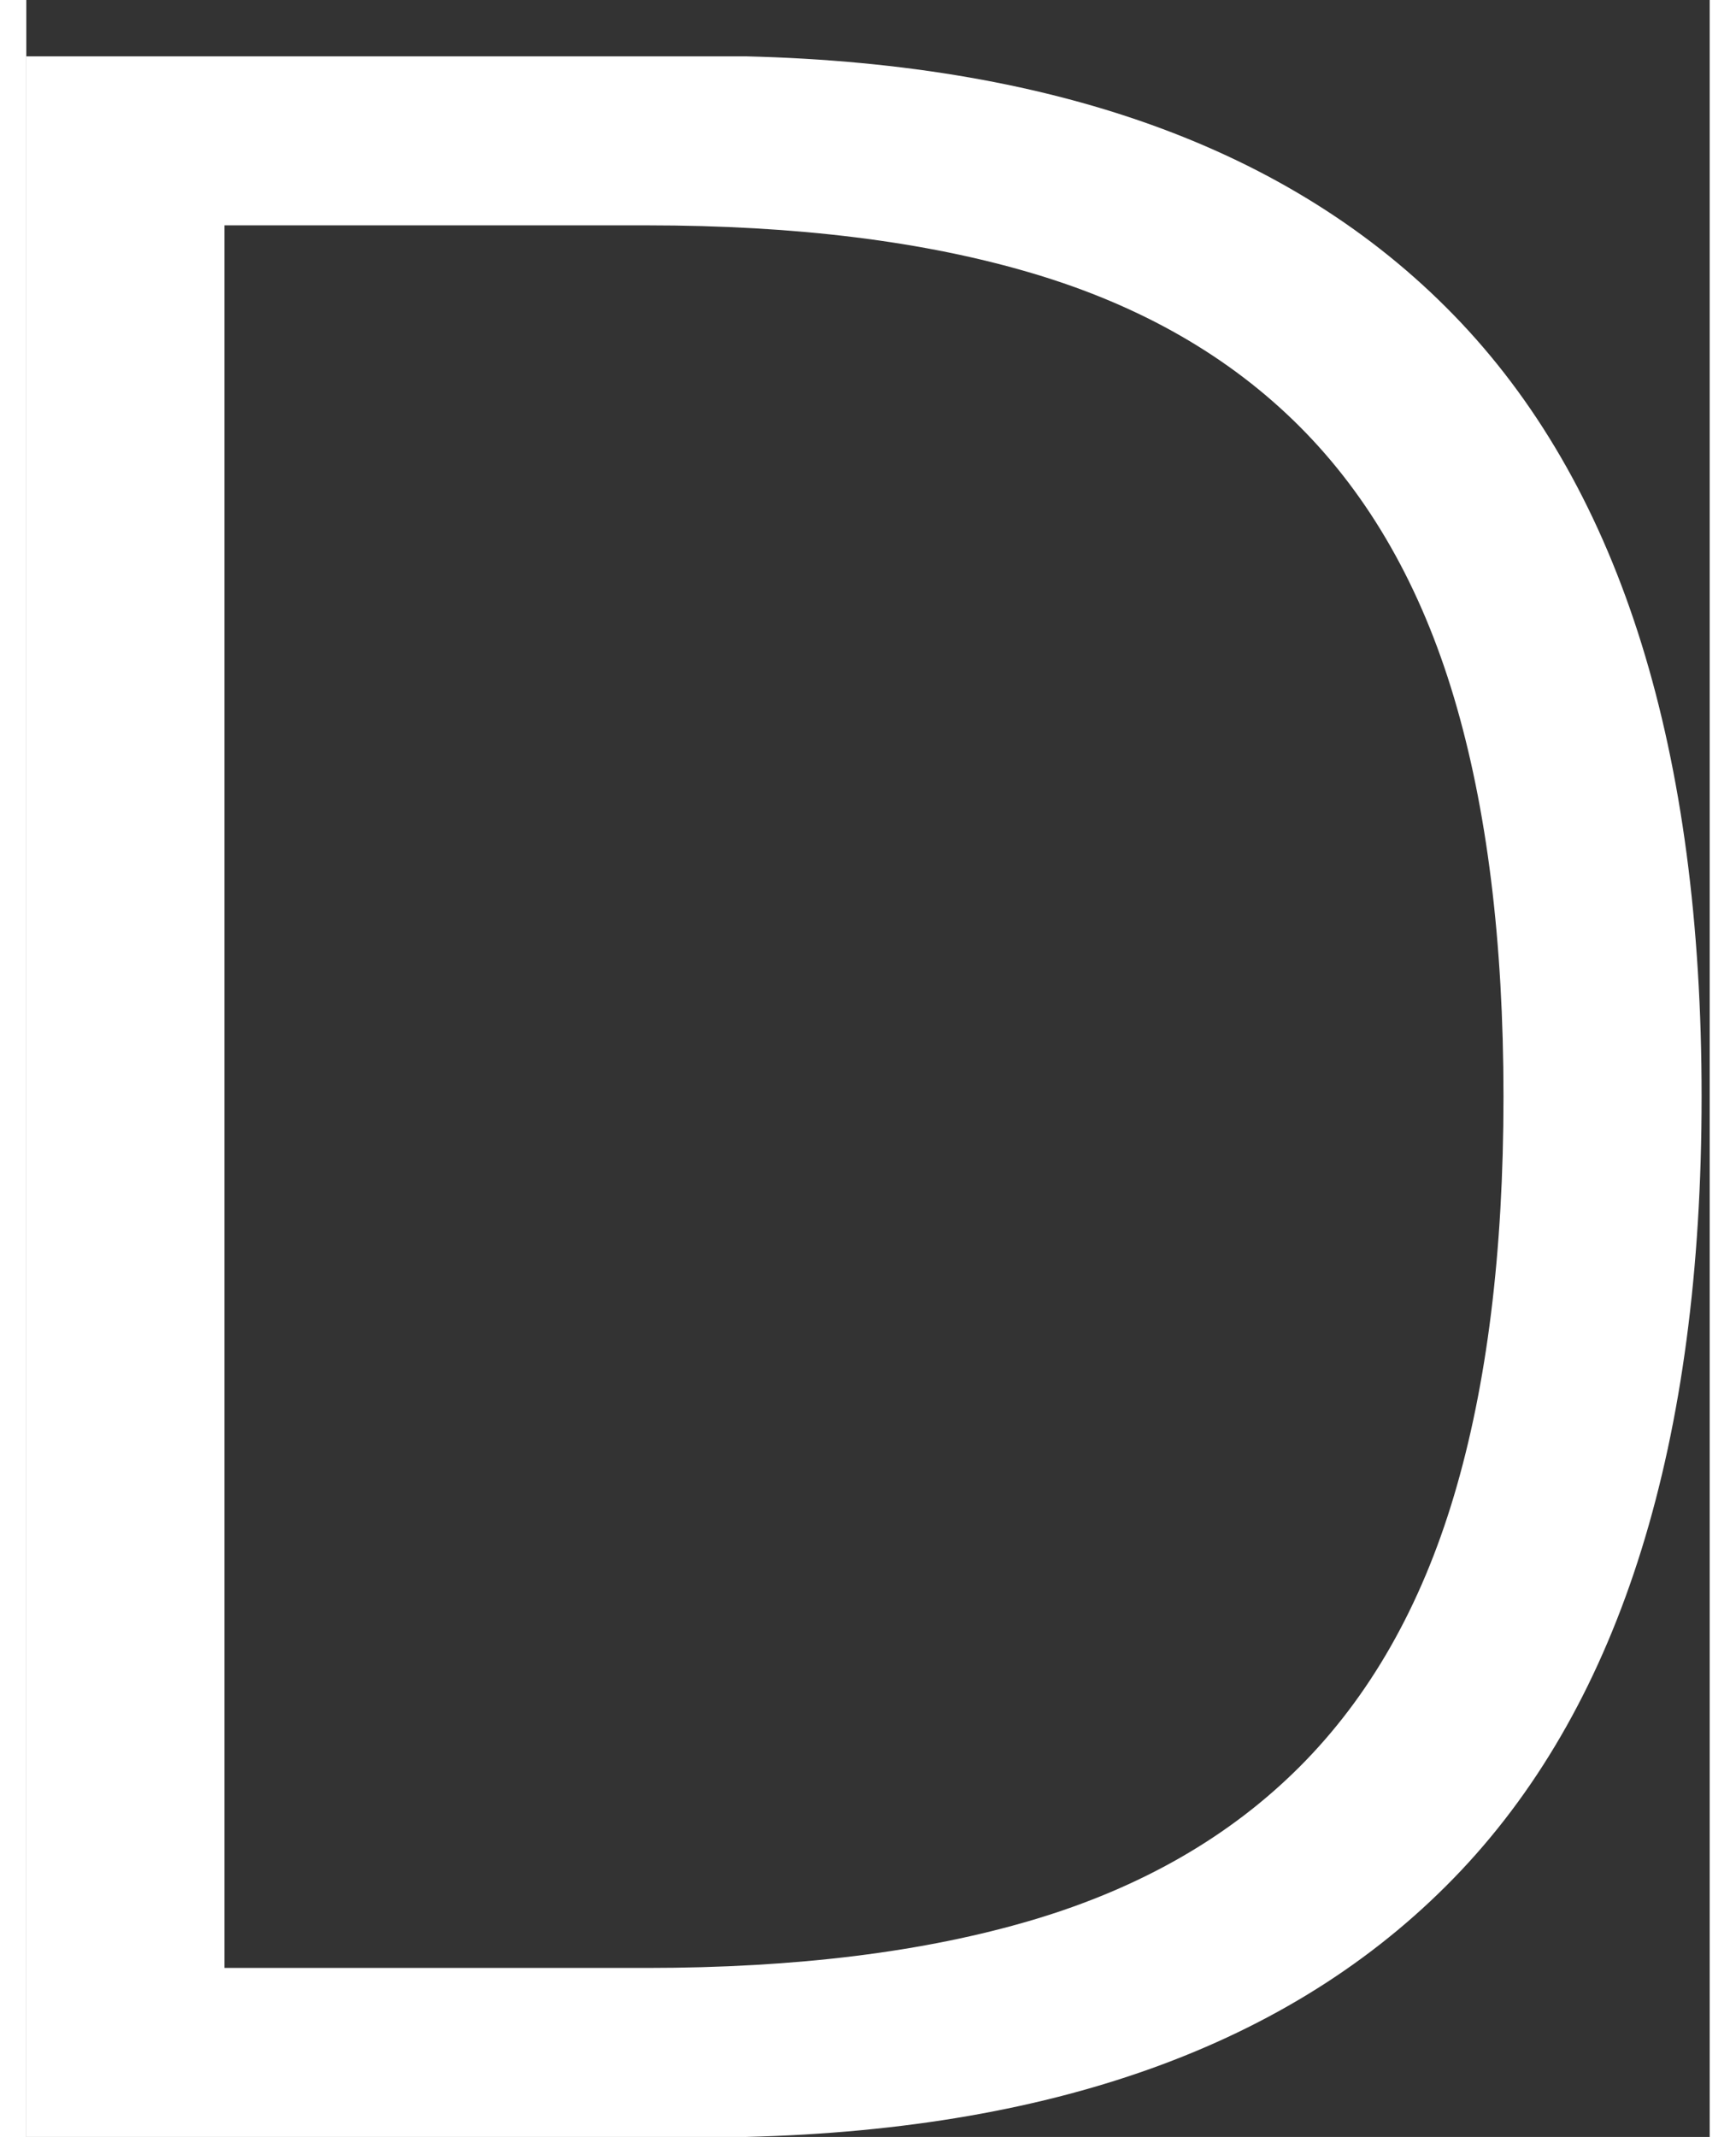 <svg xmlns="http://www.w3.org/2000/svg" width="13" height="16" viewBox="0 0 26 33"><rect x="0" y="0" width="26" height="33" fill="#333333" stroke="none"/><path fill="#FFF" fill-rule="nonzero" d="M0 .87h11.115c4.89.12 8.572 1.492 11.048 4.117 2.475 2.626 3.712 6.608 3.712 11.948 0 5.34-1.237 9.322-3.712 11.948-2.476 2.625-6.158 3.997-11.048 4.117H0V.87Zm3.06 29.52h6.525c2.31 0 4.297-.247 5.962-.742 1.666-.496 3.038-1.283 4.118-2.363 1.08-1.08 1.875-2.475 2.385-4.185.51-1.71.765-3.765.765-6.165s-.255-4.455-.765-6.165-1.305-3.105-2.385-4.185c-1.08-1.08-2.452-1.867-4.117-2.362-1.666-.496-3.653-.743-5.963-.743H3.06v26.91Z"/></svg>
